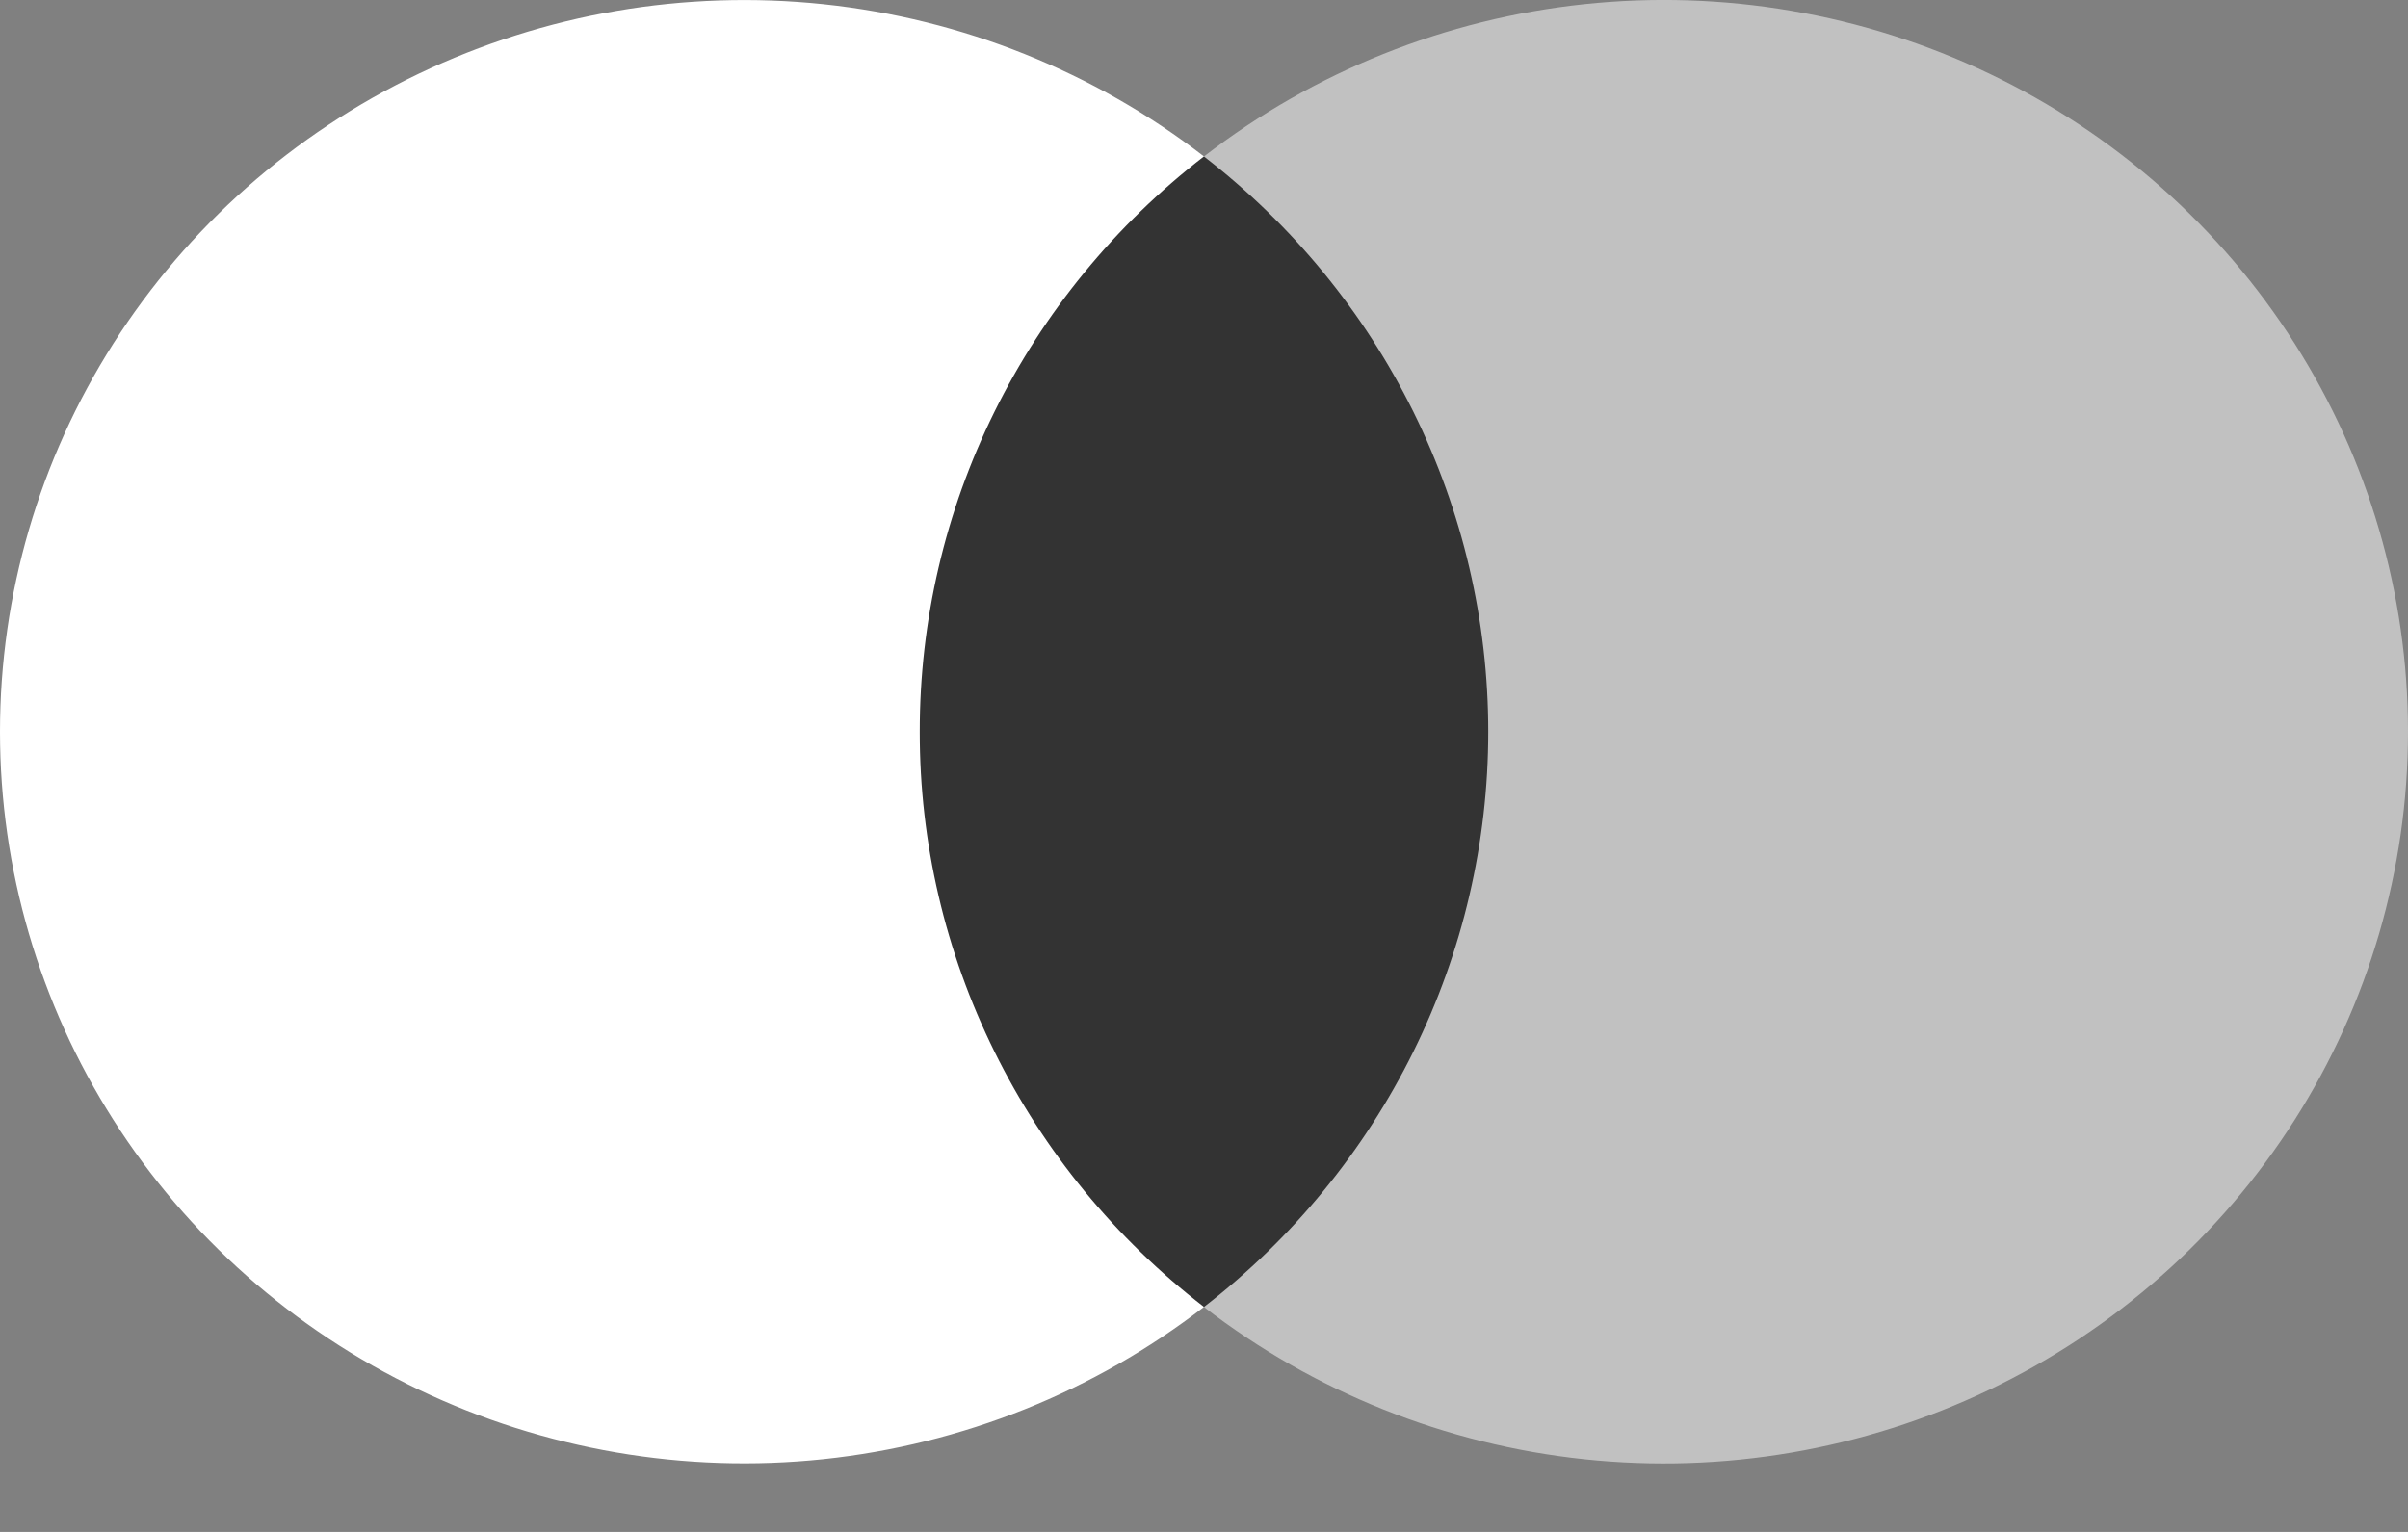 <svg width="44" height="28" viewBox="0 0 44 28" fill="none" xmlns="http://www.w3.org/2000/svg">
<rect x="0" y="0" width="44" height="28" fill="#808080" stroke="none"/>
<g clip-path="url(#clip0)">
<path d="M27.948 2.86H16.05V23.889H27.948V2.86Z" fill="#333333"/>
<path d="M16.806 13.376C16.804 11.35 17.27 9.351 18.17 7.529C19.07 5.707 20.379 4.11 21.999 2.859C19.993 1.309 17.584 0.345 15.048 0.077C12.511 -0.19 9.949 0.249 7.654 1.346C5.359 2.443 3.425 4.152 2.071 6.279C0.718 8.406 0 10.864 0 13.374C0 15.883 0.718 18.341 2.071 20.468C3.425 22.595 5.359 24.305 7.654 25.401C9.949 26.498 12.511 26.938 15.048 26.67C17.584 26.402 19.993 25.438 21.999 23.888C20.38 22.638 19.07 21.042 18.171 19.22C17.271 17.399 16.804 15.4 16.806 13.376Z" fill="white"/>
<path d="M44 13.376C44 15.885 43.282 18.344 41.928 20.471C40.575 22.598 38.64 24.307 36.345 25.404C34.05 26.5 31.487 26.94 28.951 26.672C26.414 26.404 24.005 25.439 21.999 23.889C23.618 22.637 24.927 21.041 25.827 19.219C26.727 17.398 27.194 15.399 27.194 13.374C27.194 11.349 26.727 9.351 25.827 7.529C24.927 5.708 23.618 4.111 21.999 2.86C24.005 1.309 26.414 0.344 28.951 0.076C31.487 -0.192 34.05 0.248 36.345 1.344C38.64 2.441 40.575 4.15 41.928 6.277C43.282 8.404 44 10.863 44 13.372V13.376Z" fill="#C1C1C1"/>
</g>
<defs>
<clipPath id="clip0">
<rect width="44" height="28" fill="white"/>
</clipPath>
</defs>
</svg>
